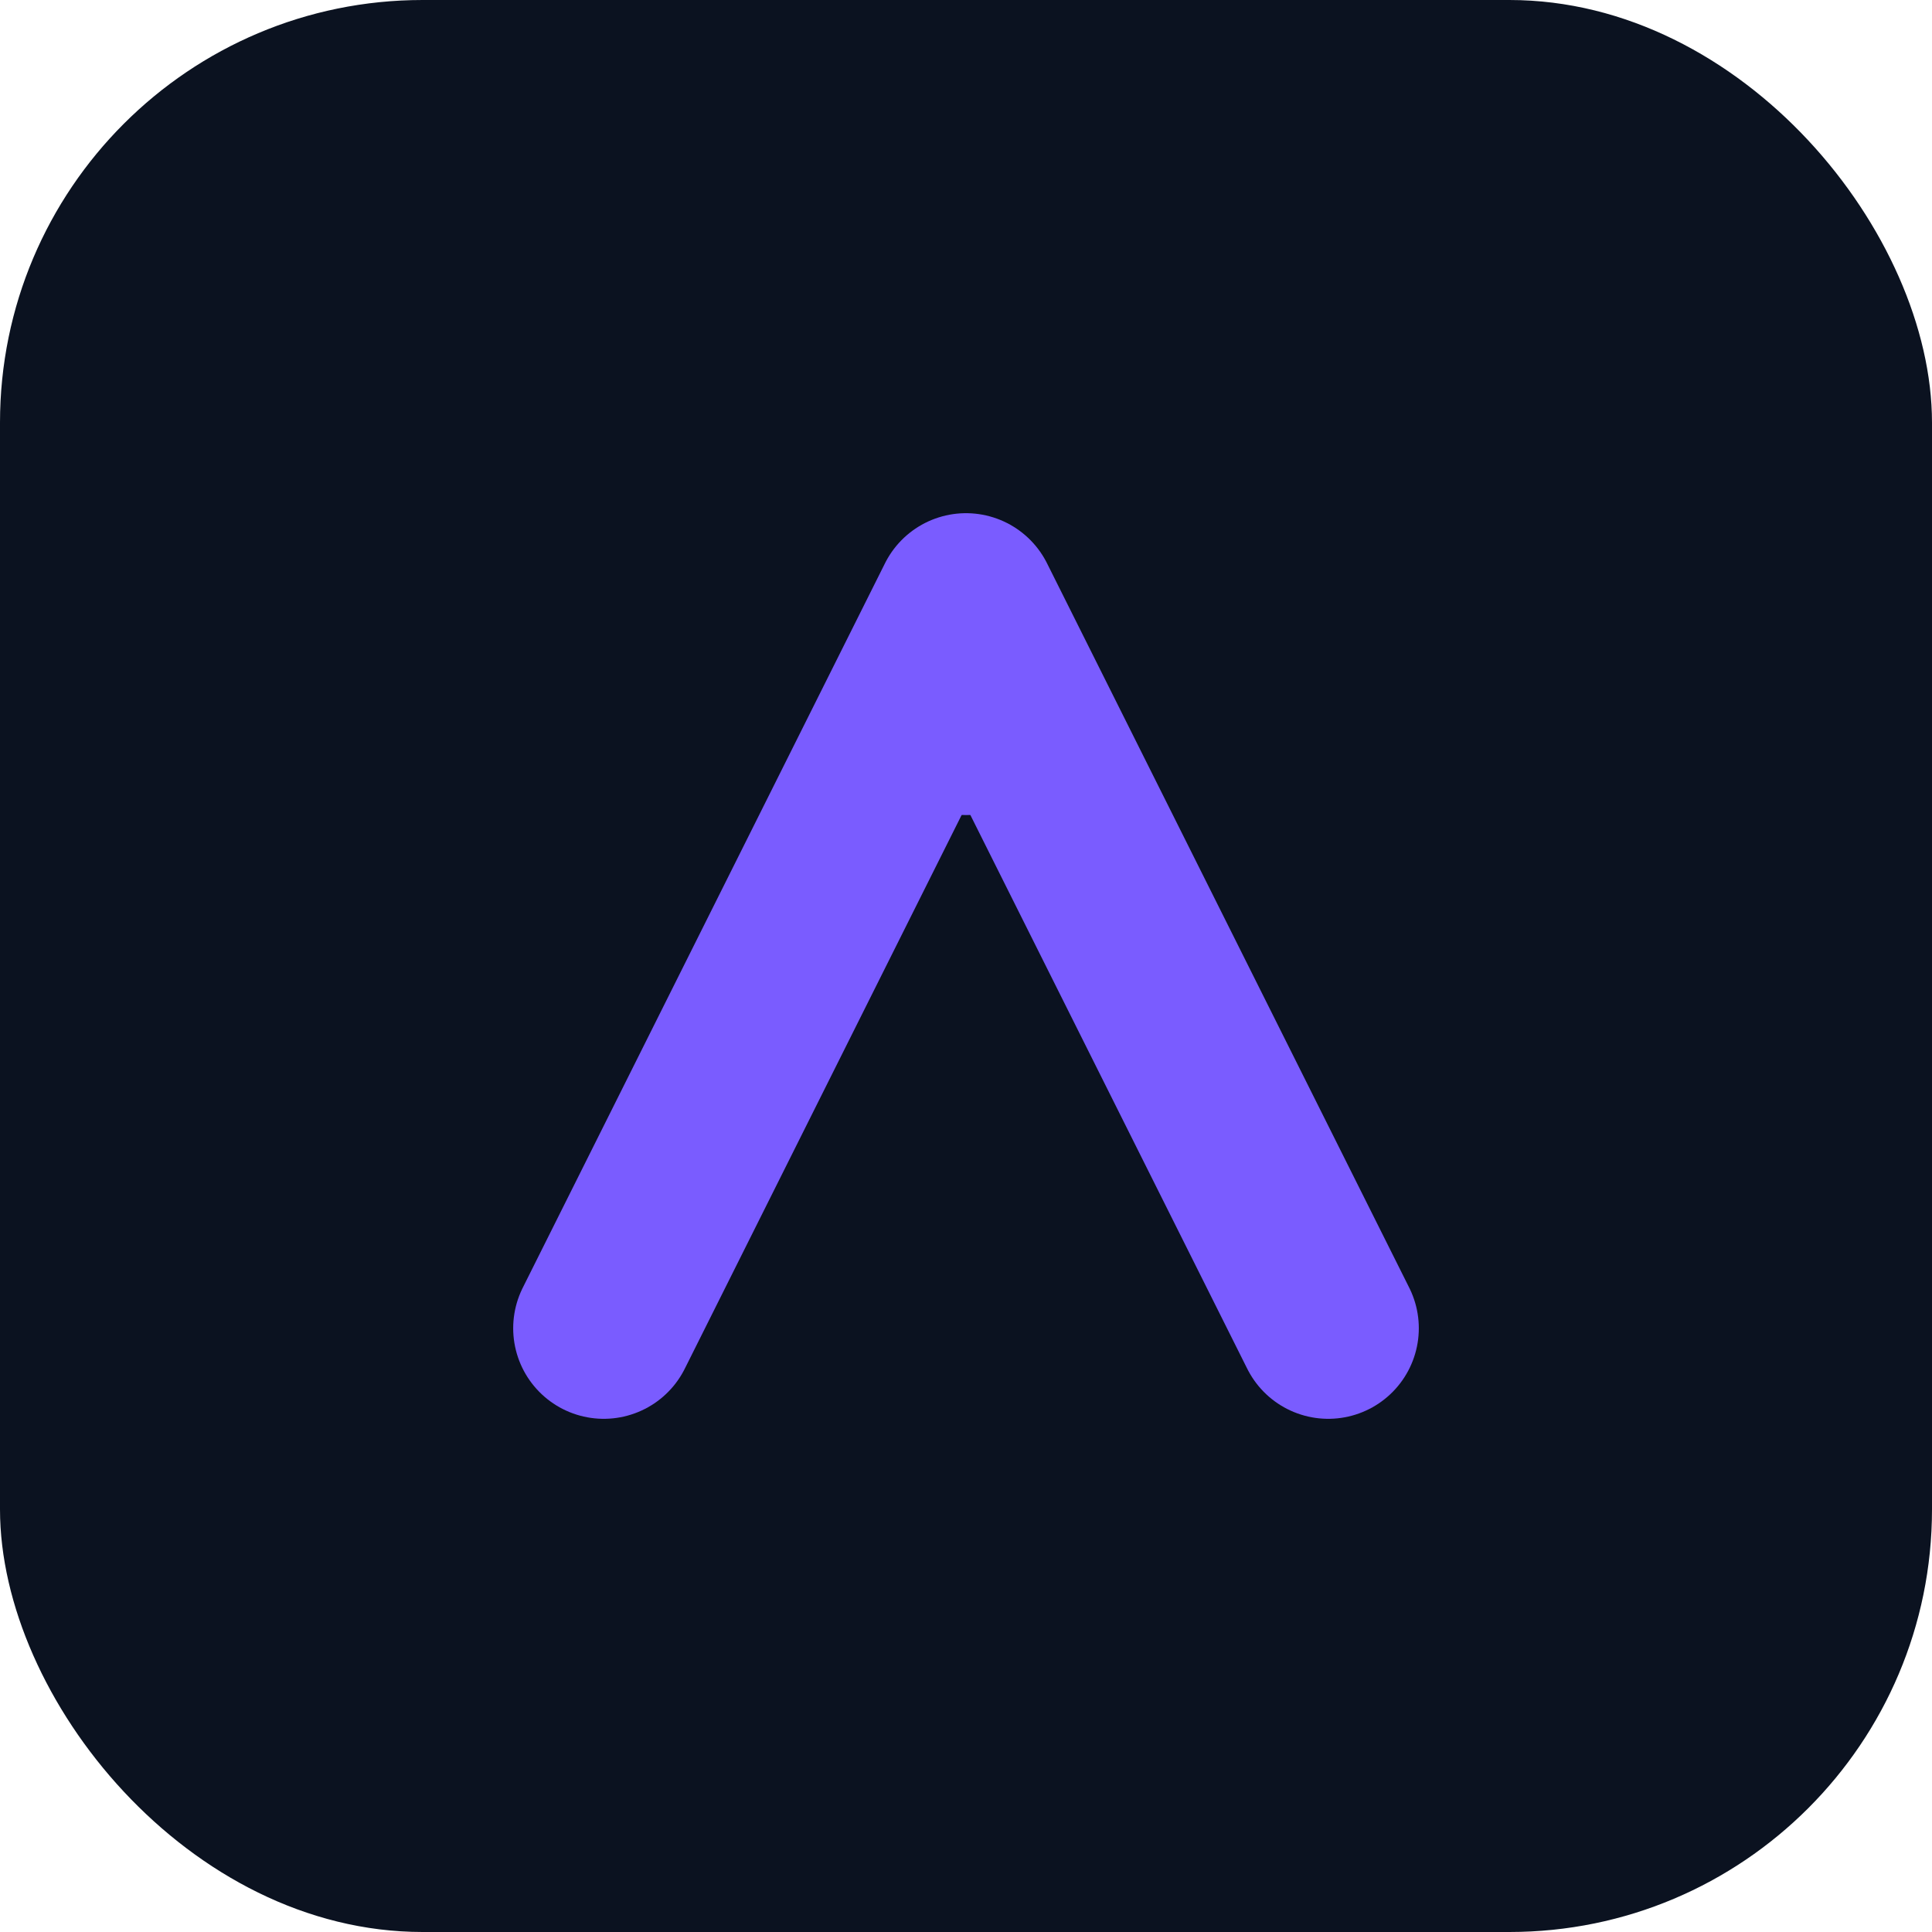 <svg xmlns="http://www.w3.org/2000/svg" width="64" height="64" viewBox="0 0 64 64" fill="none">
  <rect width="64" height="64" rx="14" fill="#0B1220"/>
  <path d="M20 44l12-24 12 24" stroke="#7A5CFF" stroke-width="6" stroke-linecap="round" stroke-linejoin="round"/>
  <circle cx="32" cy="24" r="3" fill="#7A5CFF"/>
</svg>


